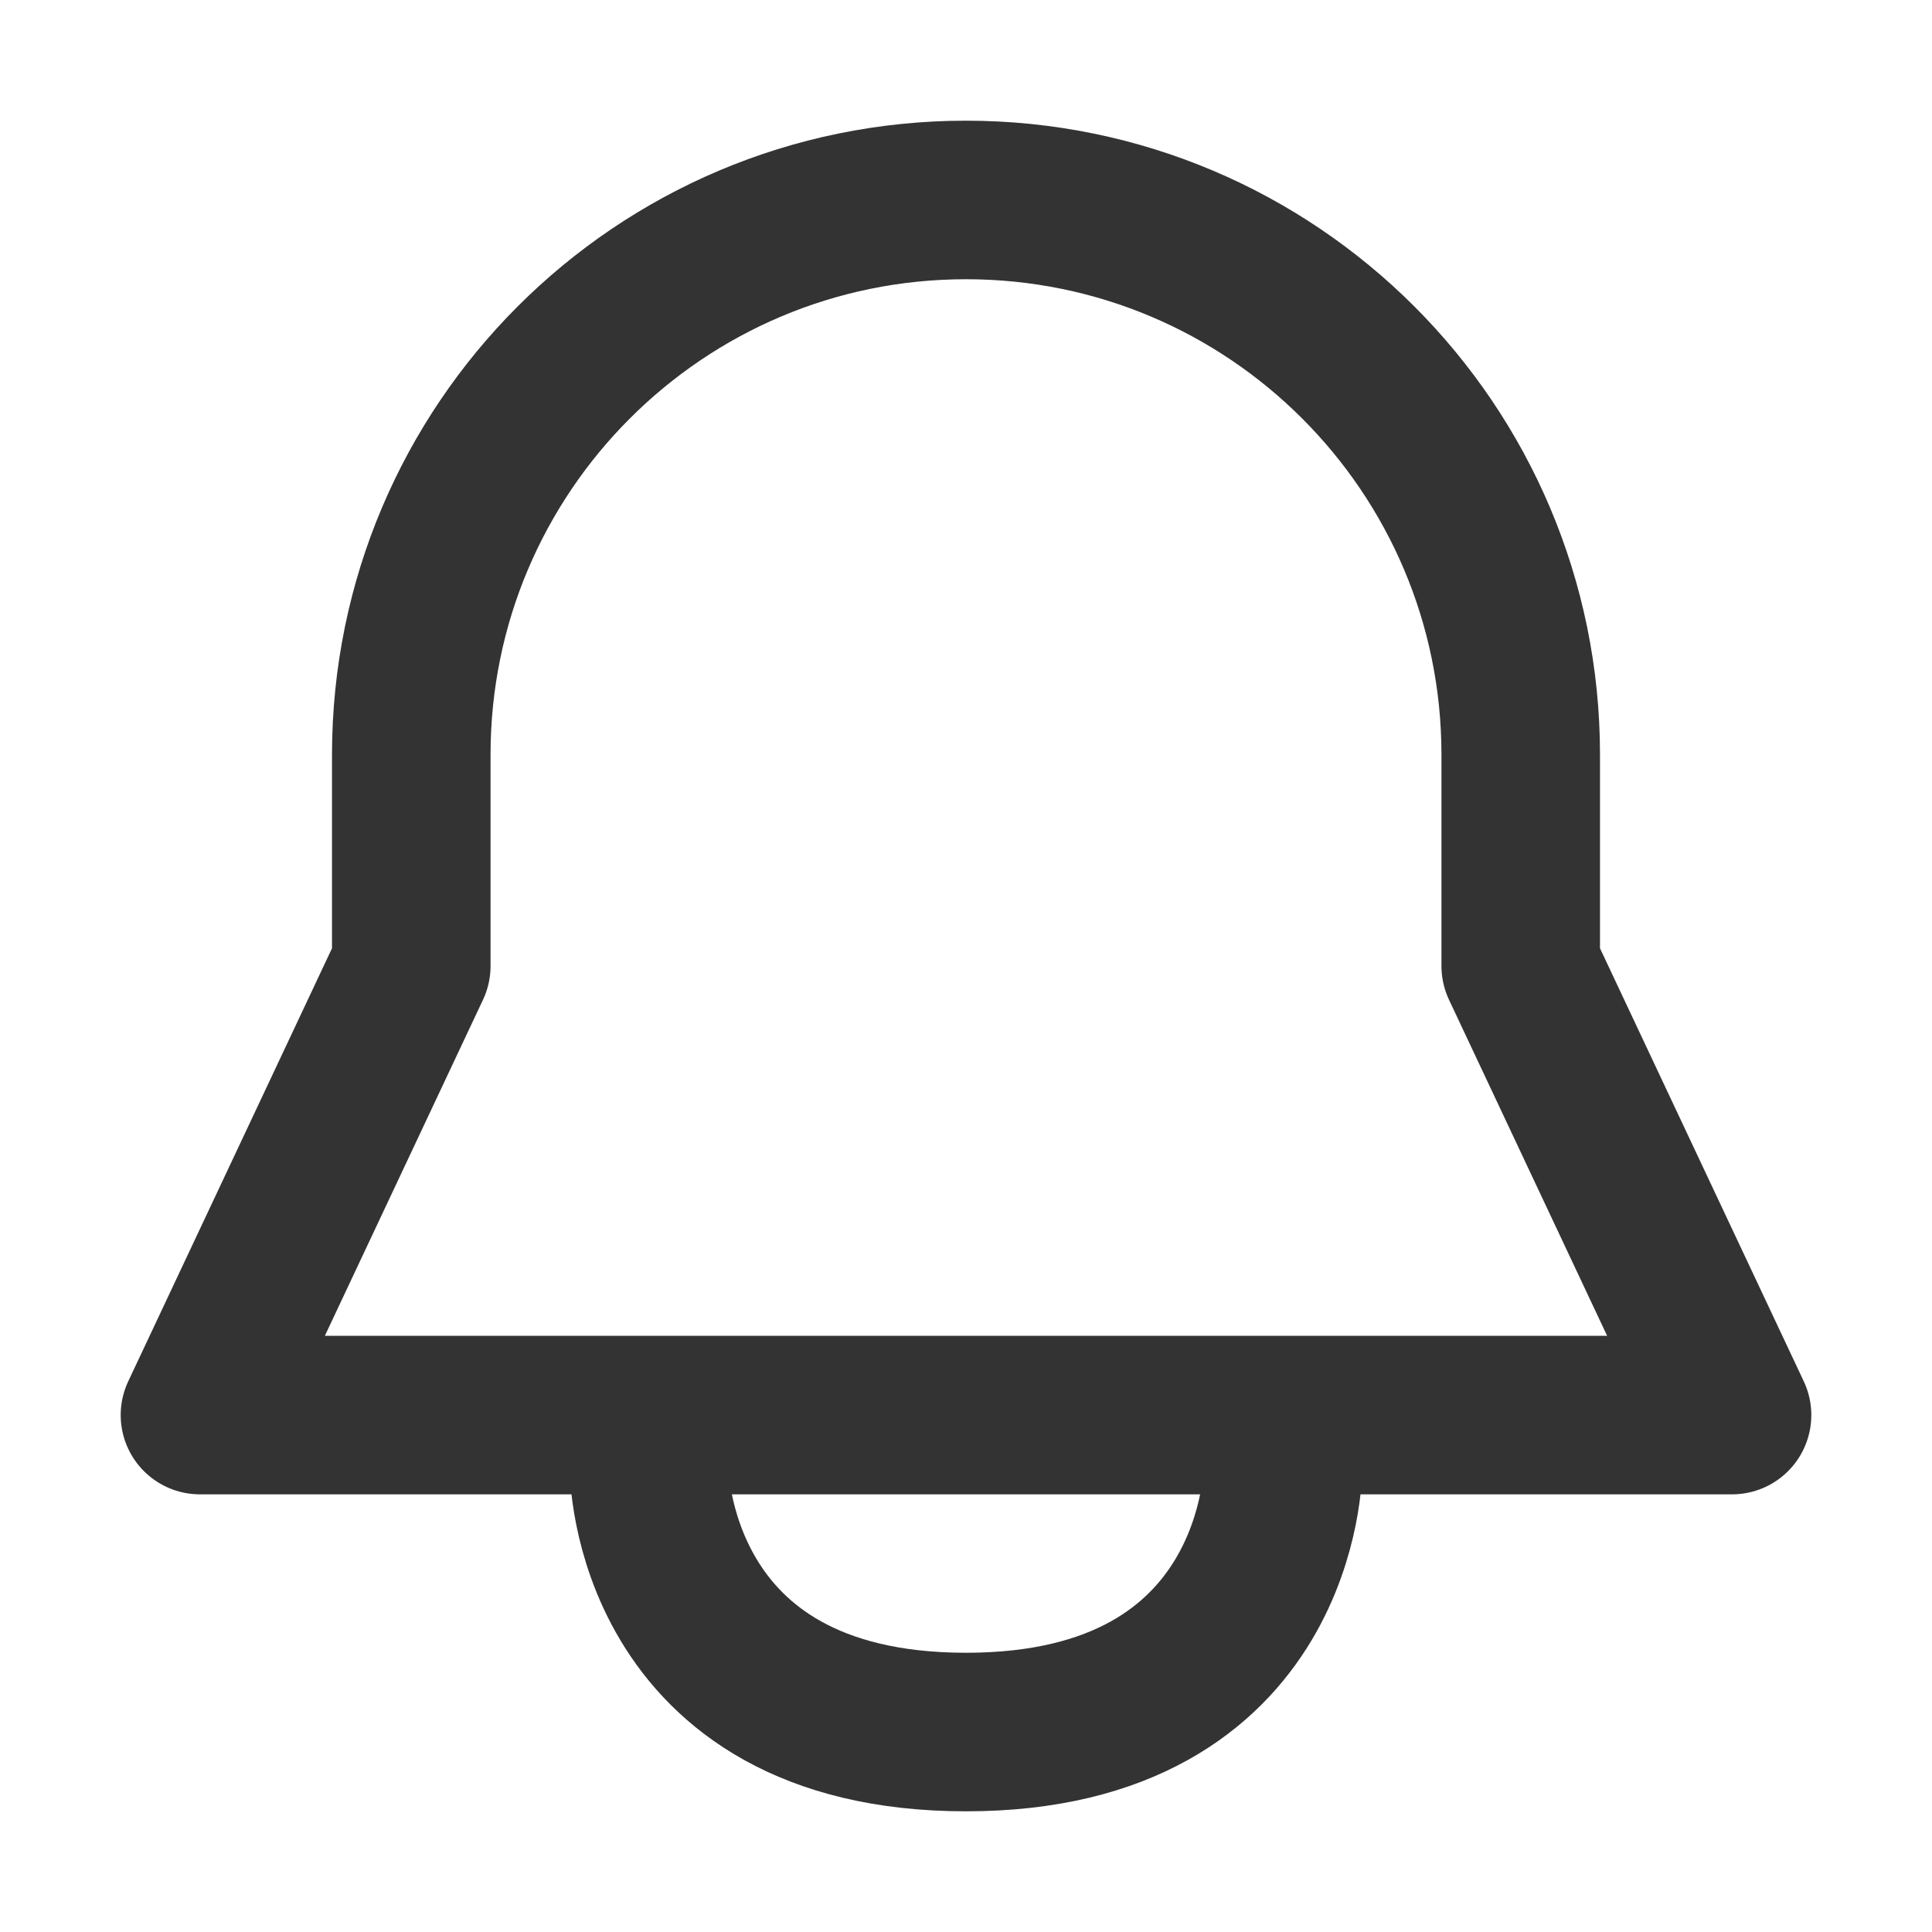 <?xml version="1.0" encoding="UTF-8" standalone="no"?>
<svg
   width="16"
   height="16"
   fill="none"
   viewBox="0 0 16 16"
   version="1.1"
   id="svg6"
   sodipodi:docname="planner-bell-light.svg"
   inkscape:version="1.3 (0e150ed6c4, 2023-07-21)"
   xmlns:inkscape="http://www.inkscape.org/namespaces/inkscape"
   xmlns:sodipodi="http://sodipodi.sourceforge.net/DTD/sodipodi-0.dtd"
   xmlns="http://www.w3.org/2000/svg"
   xmlns:svg="http://www.w3.org/2000/svg">
  <defs
     id="defs10" />
  <sodipodi:namedview
     id="namedview8"
     pagecolor="#ffffff"
     bordercolor="#666666"
     borderopacity="1.0"
     inkscape:pageshadow="2"
     inkscape:pageopacity="0.0"
     inkscape:pagecheckerboard="0"
     showgrid="false"
     inkscape:zoom="22.083333"
     inkscape:cx="12"
     inkscape:cy="12.022642"
     inkscape:window-width="1920"
     inkscape:window-height="1011"
     inkscape:window-x="0"
     inkscape:window-y="0"
     inkscape:window-maximized="1"
     inkscape:current-layer="svg6"
     inkscape:showpageshadow="2"
     inkscape:deskcolor="#d1d1d1" />
  <path
     stroke="currentColor"
     stroke-linecap="round"
     stroke-linejoin="round"
     stroke-width="1.5"
     d="M 12.594,8 V 6.25 c 0,-2.537 -2.057,-4.594 -4.594,-4.594 -2.537,0 -4.594,2.057 -4.594,4.594 V 8 L 1.656,11.719 H 14.344 Z"
     id="path2"
     style="fill:none;fill-opacity:0.1;stroke:#333333;stroke-width:1.313;stroke-miterlimit:4;stroke-dasharray:none;stroke-opacity:1" />
  <path
     stroke="currentColor"
     stroke-linecap="round"
     stroke-linejoin="round"
     stroke-width="1.5"
     d="m 5.375,12.156 c 0,0 0,2.188 2.625,2.188 2.625,0 2.625,-2.188 2.625,-2.188"
     id="path4"
     style="stroke:#333333;stroke-width:1.313;stroke-miterlimit:4;stroke-dasharray:none;stroke-opacity:1" />
</svg>
